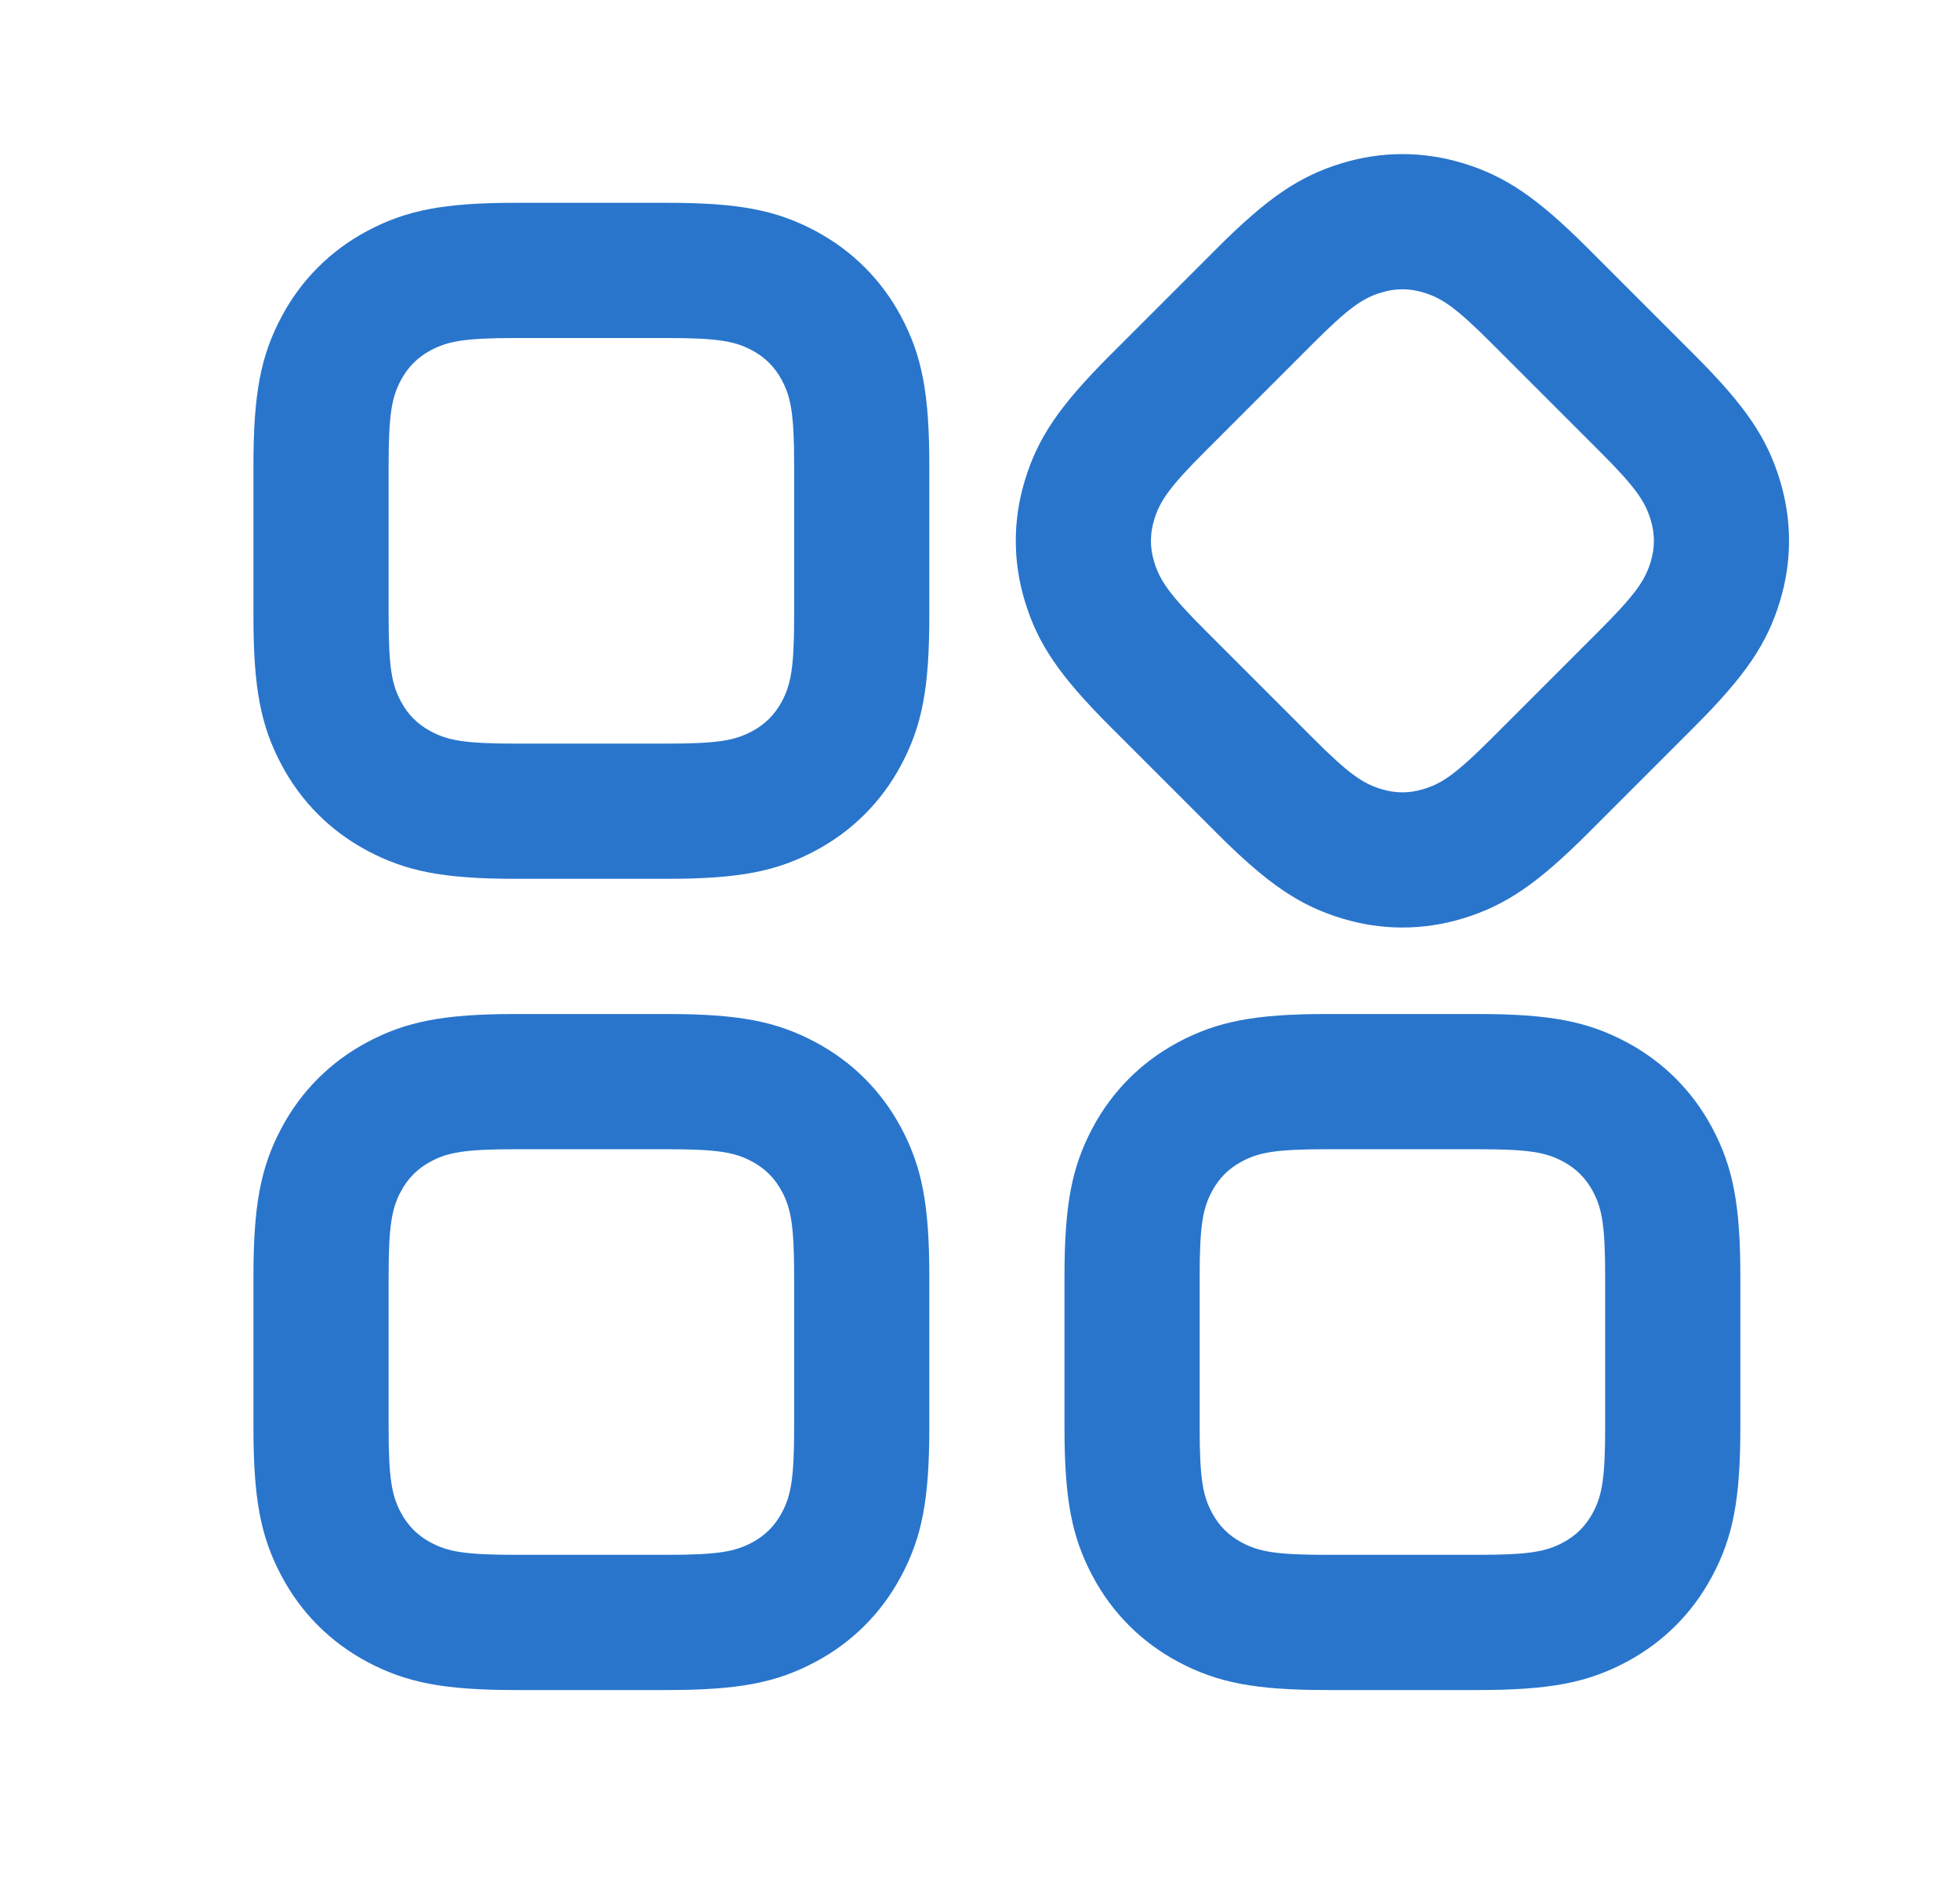 <svg width="29" height="28" viewBox="0 0 29 28" fill="none" xmlns="http://www.w3.org/2000/svg">
<path d="M9.866 15C10.931 15 11.489 15.108 12.07 15.419C12.611 15.708 13.042 16.139 13.331 16.679C13.642 17.261 13.75 17.819 13.75 18.884V21.116C13.75 22.181 13.642 22.739 13.331 23.32C13.042 23.861 12.611 24.292 12.07 24.581C11.489 24.892 10.931 25 9.866 25H7.634C6.569 25 6.011 24.892 5.429 24.581C4.889 24.292 4.458 23.861 4.169 23.32C3.858 22.739 3.75 22.181 3.75 21.116V18.884C3.75 17.819 3.858 17.261 4.169 16.679C4.458 16.139 4.889 15.708 5.429 15.419C6.011 15.108 6.569 15 7.634 15H9.866ZM21.866 15C22.931 15 23.489 15.108 24.071 15.419C24.611 15.708 25.042 16.139 25.331 16.679C25.642 17.261 25.75 17.819 25.75 18.884V21.116C25.75 22.181 25.642 22.739 25.331 23.32C25.042 23.861 24.611 24.292 24.071 24.581C23.489 24.892 22.931 25 21.866 25H19.634C18.569 25 18.011 24.892 17.429 24.581C16.889 24.292 16.458 23.861 16.169 23.32C15.858 22.739 15.75 22.181 15.75 21.116V18.884C15.75 17.819 15.858 17.261 16.169 16.679C16.458 16.139 16.889 15.708 17.429 15.419C18.011 15.108 18.569 15 19.634 15H21.866ZM9.866 17H7.634C6.871 17 6.625 17.047 6.373 17.182C6.18 17.285 6.035 17.43 5.932 17.623C5.798 17.875 5.75 18.121 5.75 18.884V21.116C5.75 21.879 5.798 22.125 5.932 22.377C6.035 22.57 6.18 22.715 6.373 22.818C6.625 22.952 6.871 23 7.634 23H9.866C10.629 23 10.875 22.952 11.127 22.818C11.32 22.715 11.465 22.57 11.568 22.377C11.702 22.125 11.75 21.879 11.75 21.116V18.884C11.75 18.121 11.702 17.875 11.568 17.623C11.465 17.43 11.32 17.285 11.127 17.182C10.875 17.047 10.629 17 9.866 17ZM21.866 17H19.634C18.871 17 18.625 17.047 18.373 17.182C18.18 17.285 18.035 17.43 17.932 17.623C17.798 17.875 17.75 18.121 17.75 18.884V21.116C17.75 21.879 17.798 22.125 17.932 22.377C18.035 22.57 18.18 22.715 18.373 22.818C18.625 22.952 18.871 23 19.634 23H21.866C22.629 23 22.875 22.952 23.127 22.818C23.32 22.715 23.465 22.57 23.568 22.377C23.702 22.125 23.75 21.879 23.75 21.116V18.884C23.75 18.121 23.702 17.875 23.568 17.623C23.465 17.43 23.32 17.285 23.127 17.182C22.875 17.047 22.629 17 21.866 17ZM21.642 2.413C22.272 2.604 22.743 2.922 23.497 3.676L25.074 5.253C25.828 6.007 26.146 6.478 26.337 7.109C26.515 7.696 26.515 8.304 26.337 8.891C26.146 9.522 25.828 9.993 25.074 10.747L23.497 12.324C22.743 13.078 22.272 13.396 21.642 13.587C21.054 13.765 20.446 13.765 19.858 13.587C19.228 13.396 18.757 13.078 18.003 12.324L16.426 10.747C15.672 9.993 15.354 9.522 15.163 8.891C14.985 8.304 14.985 7.696 15.163 7.109C15.354 6.478 15.672 6.007 16.426 5.253L18.003 3.676C18.757 2.922 19.228 2.604 19.858 2.413C20.446 2.235 21.054 2.235 21.642 2.413ZM9.866 3C10.931 3 11.489 3.108 12.07 3.419C12.611 3.708 13.042 4.139 13.331 4.679C13.642 5.261 13.75 5.819 13.75 6.884V9.116C13.75 10.181 13.642 10.739 13.331 11.32C13.042 11.861 12.611 12.292 12.07 12.581C11.489 12.892 10.931 13 9.866 13H7.634C6.569 13 6.011 12.892 5.429 12.581C4.889 12.292 4.458 11.861 4.169 11.32C3.858 10.739 3.75 10.181 3.75 9.116V6.884C3.75 5.819 3.858 5.261 4.169 4.679C4.458 4.139 4.889 3.708 5.429 3.419C6.011 3.108 6.569 3 7.634 3H9.866ZM20.439 4.327C20.165 4.409 19.957 4.55 19.418 5.09L17.84 6.668C17.3 7.207 17.16 7.415 17.077 7.689C17.013 7.897 17.013 8.103 17.077 8.311C17.16 8.585 17.3 8.793 17.84 9.332L19.418 10.91C19.957 11.45 20.165 11.591 20.439 11.673C20.648 11.737 20.852 11.737 21.061 11.673C21.335 11.591 21.543 11.45 22.082 10.91L23.66 9.332C24.2 8.793 24.34 8.585 24.423 8.311C24.487 8.103 24.487 7.897 24.423 7.689C24.34 7.415 24.2 7.207 23.66 6.668L22.082 5.09C21.543 4.55 21.335 4.409 21.061 4.327C20.852 4.263 20.648 4.263 20.439 4.327ZM9.866 5H7.634C6.871 5 6.625 5.048 6.373 5.182C6.18 5.285 6.035 5.43 5.932 5.623C5.798 5.875 5.75 6.121 5.75 6.884V9.116C5.75 9.879 5.798 10.125 5.932 10.377C6.035 10.57 6.18 10.715 6.373 10.818C6.625 10.952 6.871 11 7.634 11H9.866C10.629 11 10.875 10.952 11.127 10.818C11.32 10.715 11.465 10.57 11.568 10.377C11.702 10.125 11.75 9.879 11.75 9.116V6.884C11.75 6.121 11.702 5.875 11.568 5.623C11.465 5.43 11.32 5.285 11.127 5.182C10.875 5.048 10.629 5 9.866 5Z" fill="#2975cc"/>
</svg>
